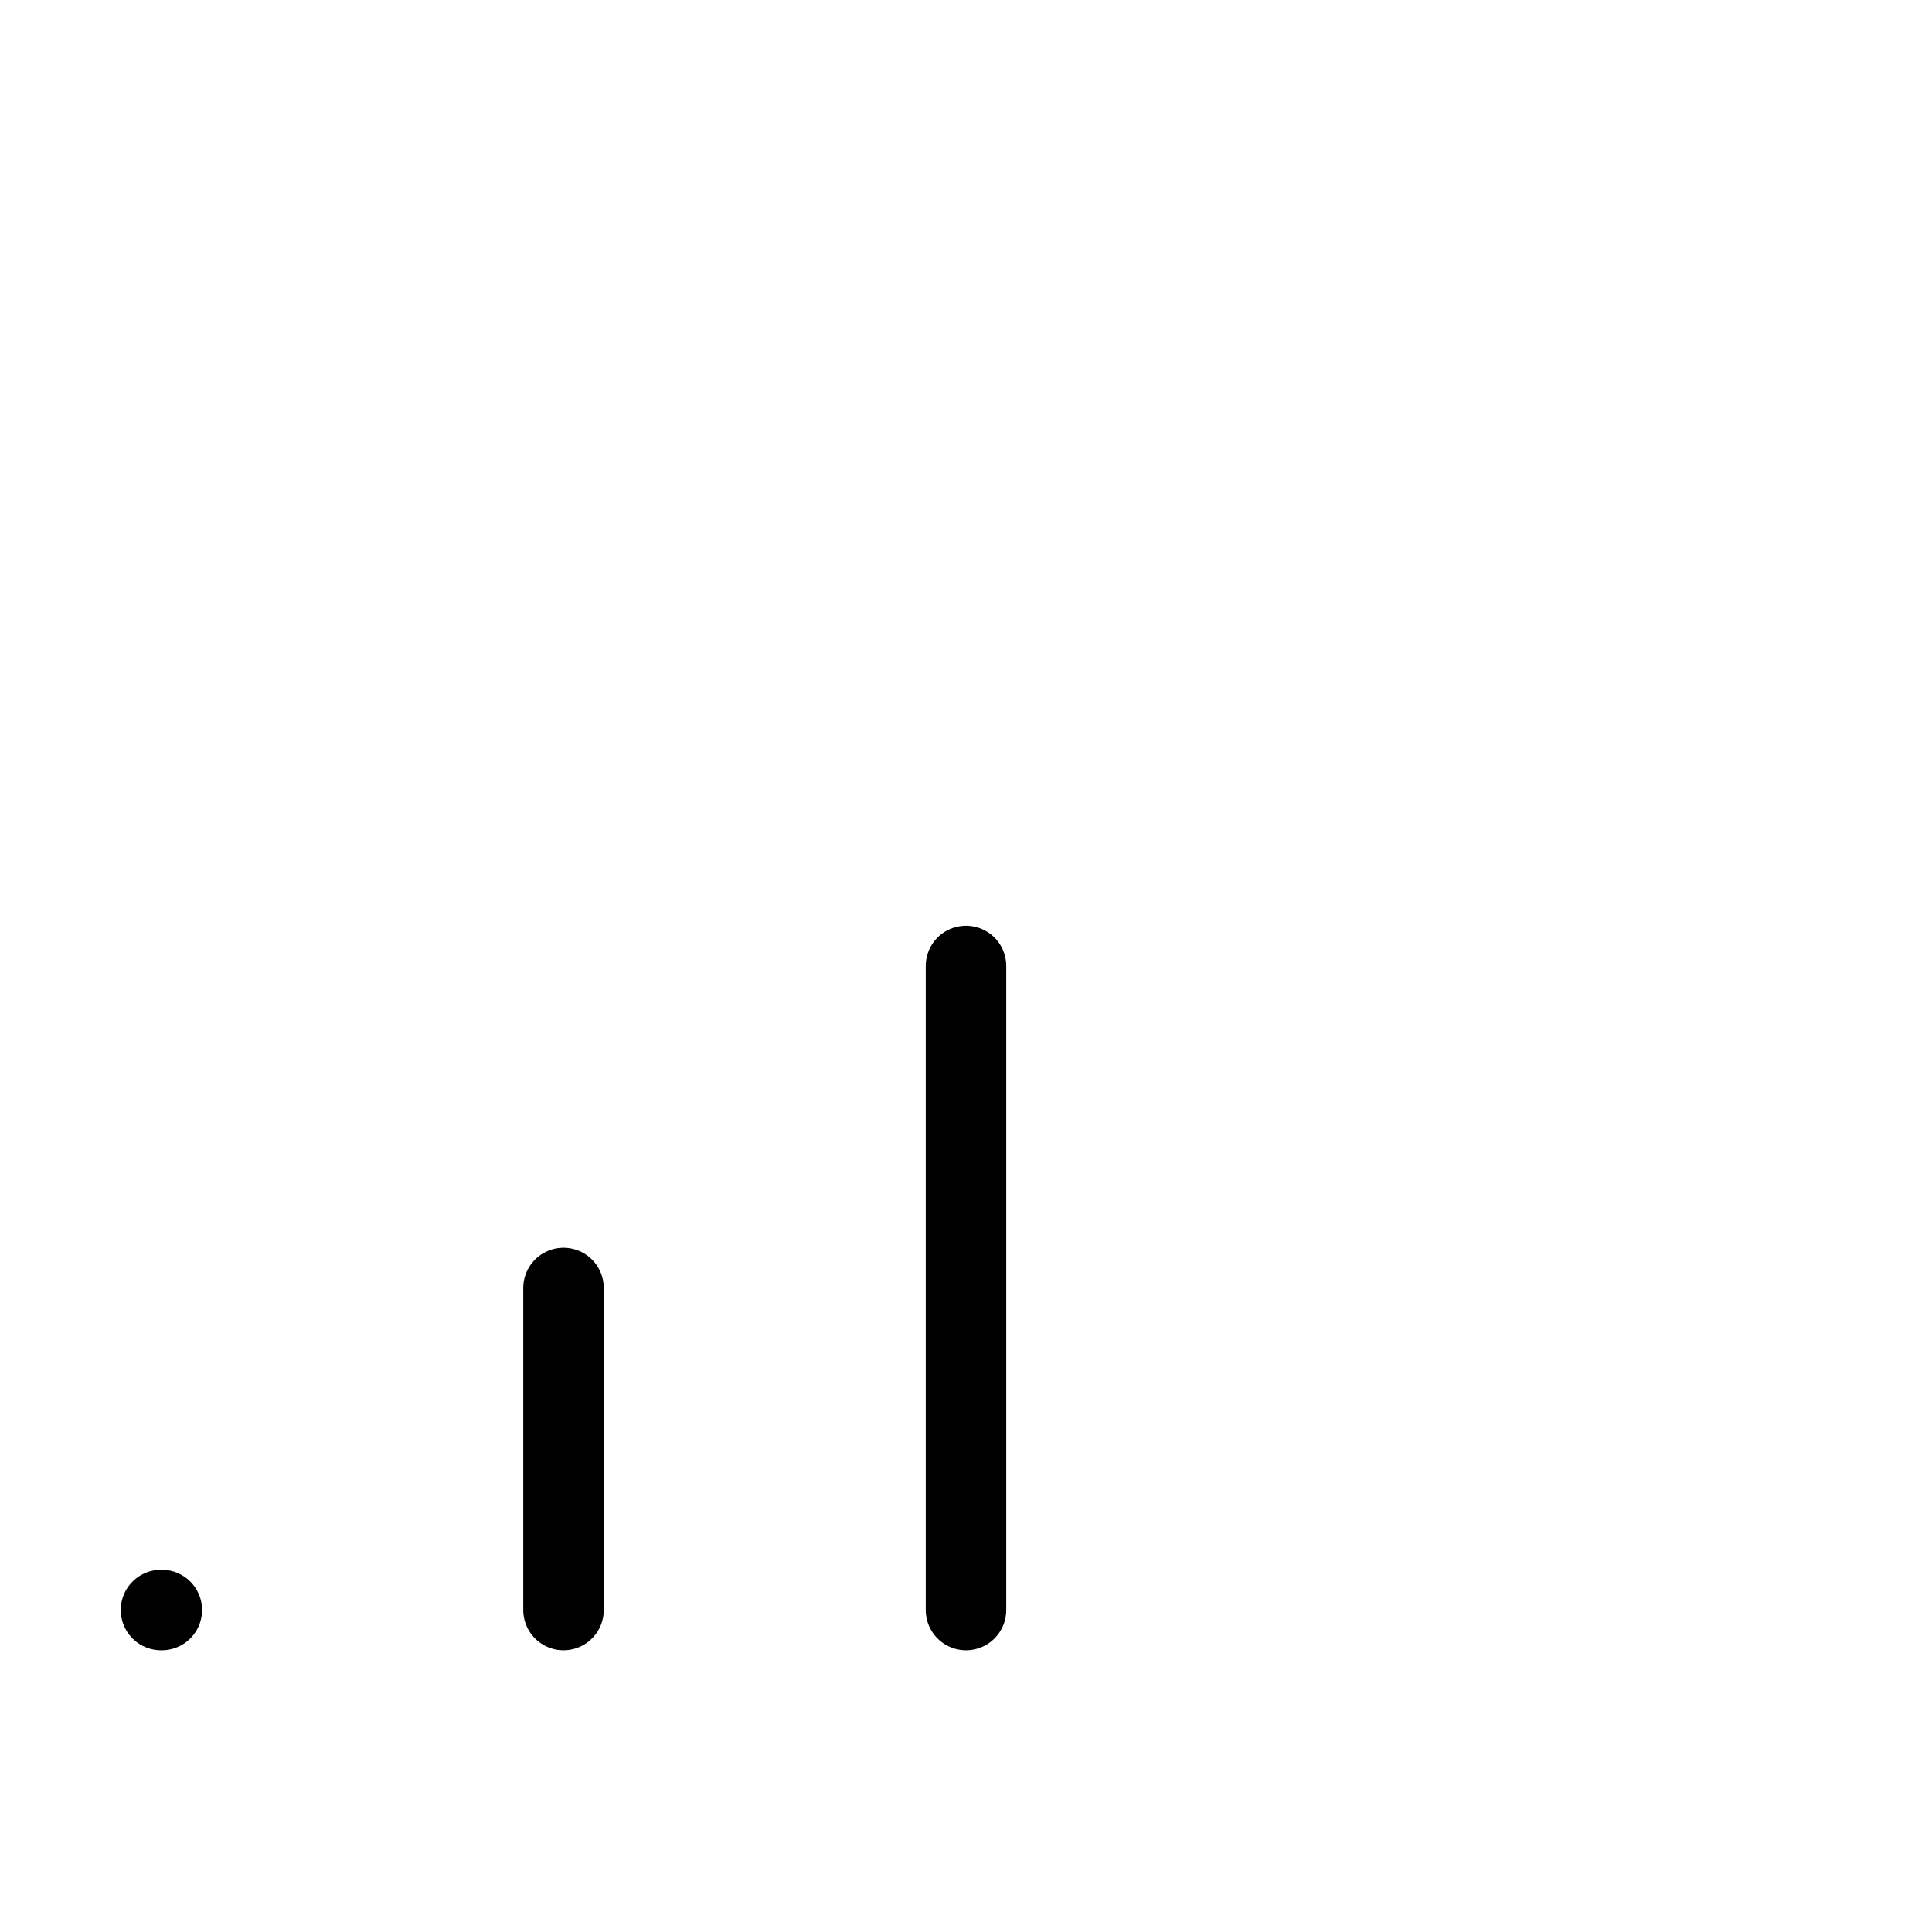 <svg width="24" height="24" viewBox="0 0 24 24" fill="none" xmlns="http://www.w3.org/2000/svg"><path d="M2 20H2.01M7 20V16M12 20V12" stroke="currentColor" stroke-width="1" stroke-linecap="round" stroke-linejoin="round"/></svg> 